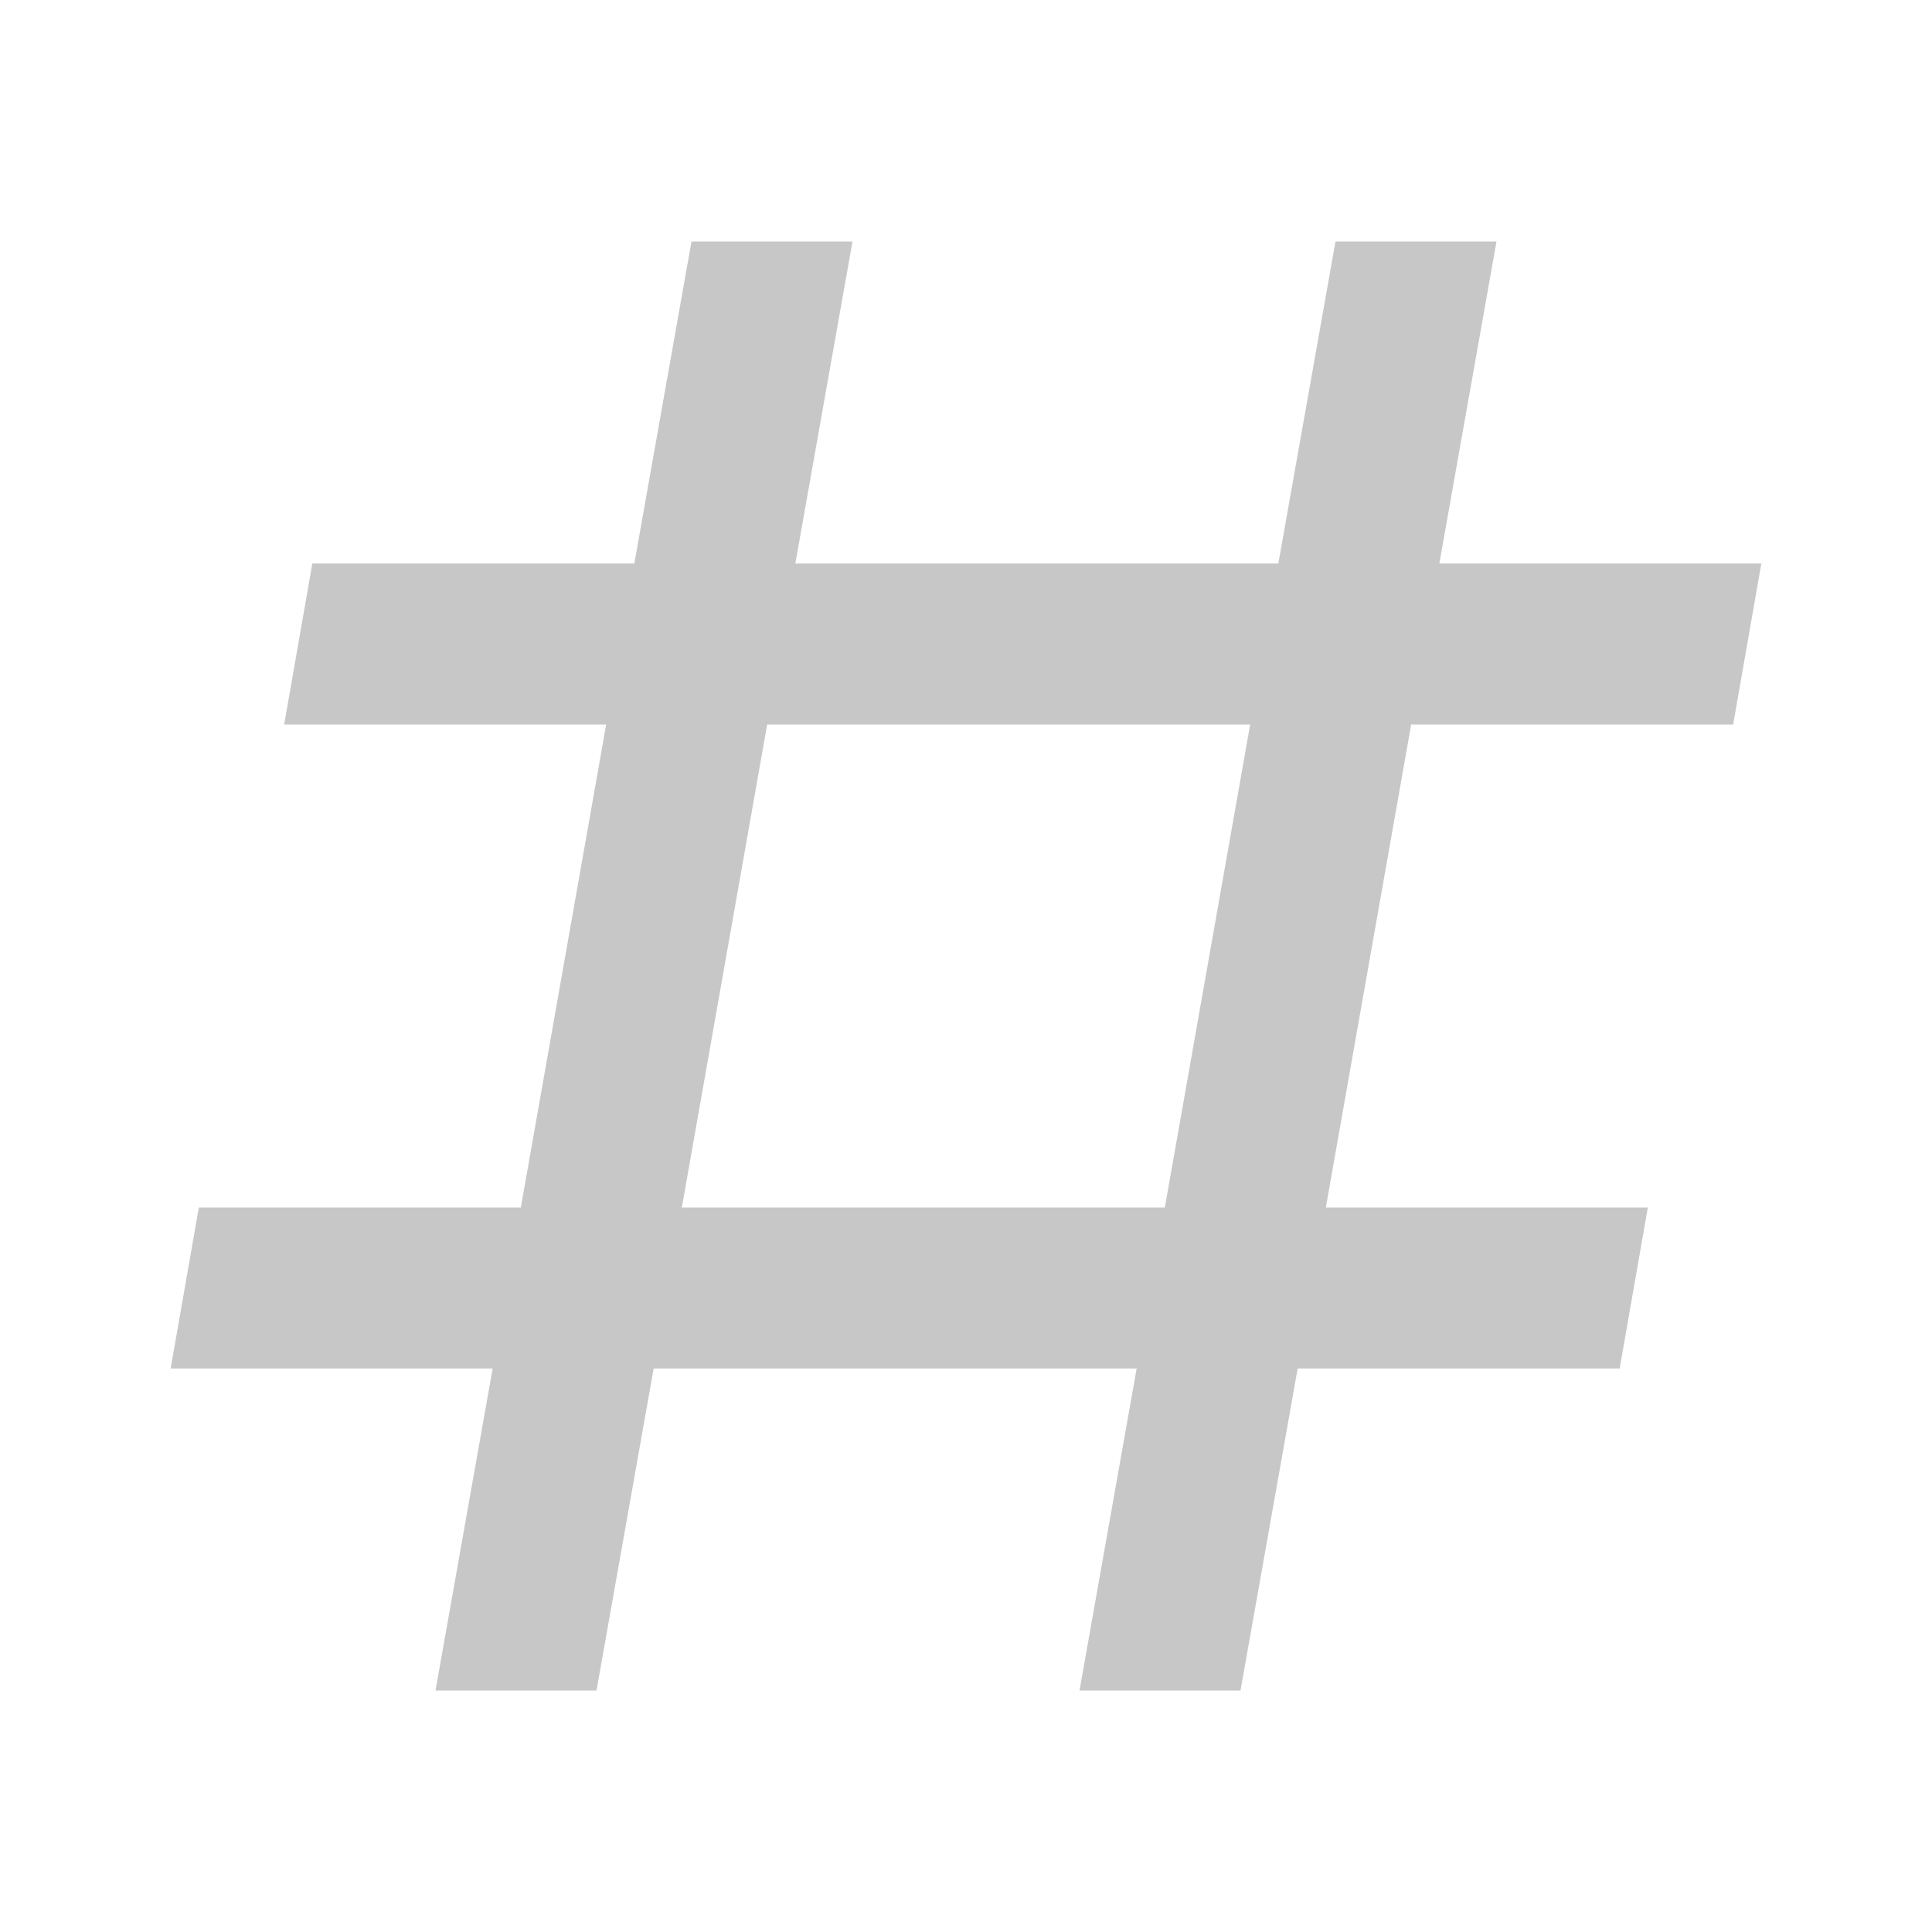 <svg
    xmlns="http://www.w3.org/2000/svg"
    viewBox="0 0 24 24"
    id="vector">
    <path
        id="path"
        d="M 5.41 21 L 6.12 17 L 2.12 17 L 2.47 15 L 6.47 15 L 7.53 9 L 3.53 9 L 3.88 7 L 7.88 7 L 8.59 3 L 10.59 3 L 9.88 7 L 15.88 7 L 16.59 3 L 18.59 3 L 17.88 7 L 21.88 7 L 21.53 9 L 17.53 9 L 16.47 15 L 20.47 15 L 20.12 17 L 16.12 17 L 15.41 21 L 13.41 21 L 14.12 17 L 8.12 17 L 7.41 21 L 5.41 21 M 9.53 9 L 8.47 15 L 14.47 15 L 15.53 9 L 9.53 9 Z"
        fill="#c7c7c7"/>
</svg>
